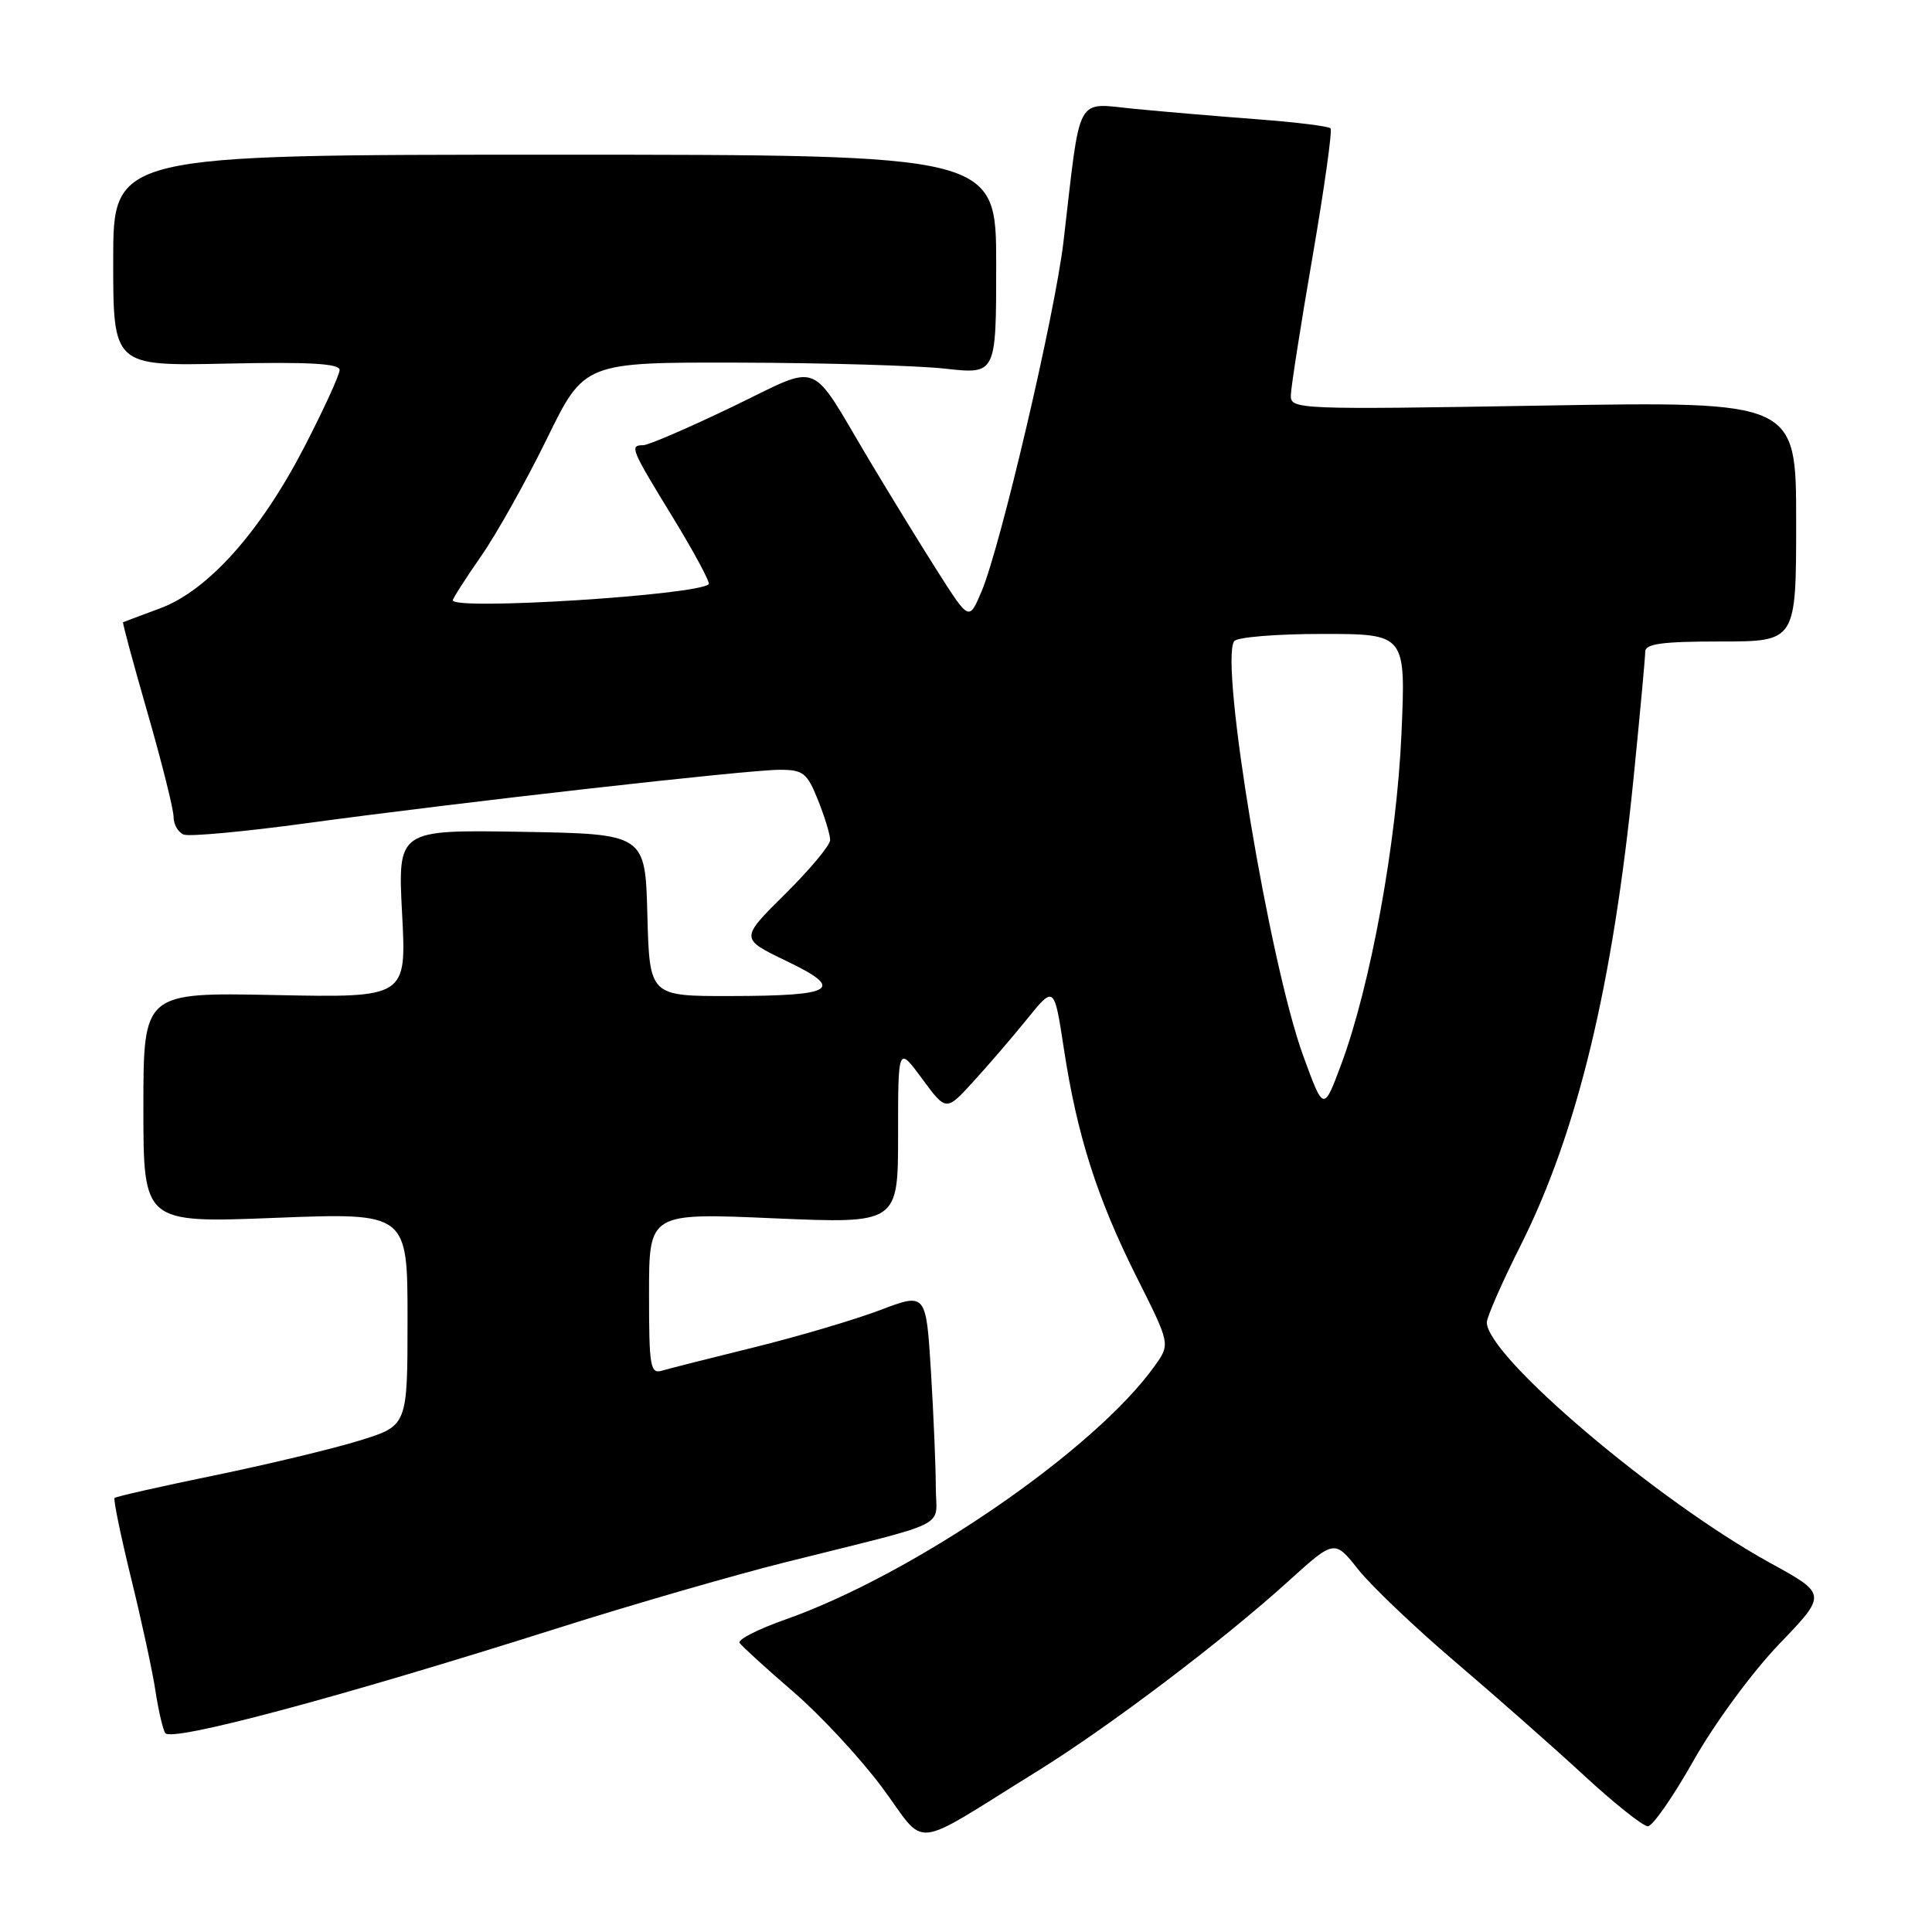 <?xml version="1.0" encoding="UTF-8" standalone="no"?>
<!DOCTYPE svg PUBLIC "-//W3C//DTD SVG 1.1//EN" "http://www.w3.org/Graphics/SVG/1.1/DTD/svg11.dtd" >
<svg xmlns="http://www.w3.org/2000/svg" xmlns:xlink="http://www.w3.org/1999/xlink" version="1.1" viewBox="0 0 256 256">
 <g >
 <path fill="currentColor"
d=" M 137.50 234.66 C 146.95 228.80 162.02 217.40 170.66 209.57 C 176.82 203.99 176.82 203.99 179.96 207.95 C 181.69 210.13 187.46 215.63 192.80 220.18 C 198.13 224.72 205.81 231.49 209.85 235.22 C 213.89 238.95 217.72 242.00 218.35 241.99 C 218.98 241.99 221.72 238.05 224.43 233.24 C 227.19 228.36 232.18 221.57 235.73 217.87 C 242.10 211.24 242.10 211.24 234.58 207.11 C 219.65 198.91 197.06 179.75 197.01 175.23 C 197.01 174.53 199.02 169.93 201.50 165.01 C 209.01 150.04 213.70 130.63 216.47 102.95 C 217.31 94.57 218.00 87.11 218.00 86.36 C 218.00 85.30 220.24 85.00 228.00 85.00 C 238.00 85.00 238.00 85.00 238.00 69.09 C 238.00 53.18 238.00 53.18 204.50 53.74 C 172.02 54.29 171.00 54.25 171.04 52.40 C 171.06 51.36 172.35 43.08 173.92 34.00 C 175.48 24.93 176.56 17.27 176.30 17.00 C 176.05 16.73 171.71 16.19 166.67 15.81 C 161.63 15.43 154.31 14.81 150.40 14.43 C 142.38 13.66 143.25 12.06 140.92 32.00 C 139.80 41.60 132.57 72.46 130.06 78.37 C 128.41 82.27 128.41 82.27 124.34 75.88 C 122.10 72.37 117.99 65.67 115.20 61.00 C 107.05 47.34 109.06 48.12 96.98 53.93 C 91.21 56.70 85.94 58.98 85.25 58.99 C 83.39 59.01 83.55 59.40 89.16 68.57 C 92.00 73.22 94.13 77.19 93.91 77.41 C 92.39 78.87 60.00 80.91 60.00 79.54 C 60.00 79.29 61.69 76.66 63.75 73.69 C 65.81 70.73 69.73 63.73 72.46 58.15 C 77.42 48.00 77.42 48.00 97.96 48.05 C 109.26 48.08 121.54 48.44 125.25 48.85 C 132.00 49.60 132.00 49.60 132.00 35.05 C 132.00 20.50 132.00 20.50 73.50 20.50 C 15.00 20.50 15.00 20.50 15.00 34.50 C 15.00 48.50 15.00 48.50 30.00 48.18 C 40.92 47.94 45.00 48.17 45.00 49.02 C 45.00 49.66 42.91 54.22 40.36 59.16 C 34.52 70.47 27.57 78.25 21.21 80.61 C 18.62 81.57 16.41 82.40 16.31 82.45 C 16.20 82.51 17.67 87.92 19.56 94.49 C 21.45 101.06 23.00 107.25 23.00 108.25 C 23.00 109.25 23.61 110.30 24.36 110.59 C 25.11 110.87 32.43 110.20 40.61 109.08 C 61.19 106.28 99.11 102.00 103.31 102.00 C 106.43 102.00 106.95 102.41 108.39 106.02 C 109.28 108.23 110.00 110.61 110.00 111.30 C 110.00 112.00 107.31 115.22 104.03 118.47 C 98.06 124.38 98.06 124.38 104.15 127.31 C 112.04 131.09 110.67 131.96 96.78 131.98 C 86.07 132.00 86.07 132.00 85.78 121.25 C 85.50 110.50 85.50 110.50 69.10 110.22 C 52.70 109.95 52.70 109.95 53.28 121.07 C 53.87 132.20 53.87 132.20 36.44 131.85 C 19.00 131.50 19.00 131.50 19.00 146.78 C 19.00 162.06 19.00 162.06 36.50 161.37 C 54.00 160.69 54.00 160.69 54.00 174.81 C 54.00 188.92 54.00 188.92 47.64 190.88 C 44.15 191.96 35.49 194.04 28.40 195.50 C 21.31 196.96 15.36 198.30 15.18 198.49 C 15.00 198.67 15.99 203.47 17.38 209.16 C 18.78 214.85 20.22 221.53 20.59 224.00 C 20.96 226.47 21.54 229.01 21.88 229.63 C 22.58 230.90 44.85 224.95 74.02 215.70 C 83.65 212.65 97.15 208.74 104.02 207.02 C 126.48 201.39 124.00 202.62 124.00 197.12 C 124.00 194.47 123.71 187.58 123.36 181.80 C 122.71 171.28 122.71 171.28 116.61 173.60 C 113.25 174.87 105.78 177.08 100.00 178.51 C 94.22 179.93 88.71 181.33 87.75 181.61 C 86.16 182.09 86.00 181.16 86.00 171.42 C 86.00 160.71 86.00 160.71 102.50 161.43 C 119.00 162.14 119.00 162.14 119.00 150.37 C 119.00 138.61 119.00 138.61 122.18 142.93 C 125.37 147.26 125.37 147.26 128.93 143.36 C 130.89 141.22 134.12 137.47 136.10 135.02 C 139.69 130.58 139.69 130.58 140.98 139.04 C 142.73 150.50 145.39 158.82 150.65 169.30 C 155.07 178.10 155.07 178.10 153.02 180.97 C 145.08 192.13 121.07 208.61 104.00 214.62 C 100.42 215.88 97.72 217.26 98.00 217.69 C 98.28 218.12 101.46 221.02 105.08 224.14 C 108.71 227.26 114.04 233.01 116.94 236.92 C 122.93 245.01 120.34 245.29 137.50 234.66 Z  M 172.68 139.89 C 168.23 127.69 161.62 88.04 163.52 84.97 C 163.85 84.43 169.11 84.00 175.20 84.00 C 186.28 84.00 186.28 84.00 185.70 97.25 C 185.07 111.64 181.59 130.68 177.69 141.11 C 175.38 147.29 175.38 147.29 172.68 139.89 Z "/>
</g>
</svg>